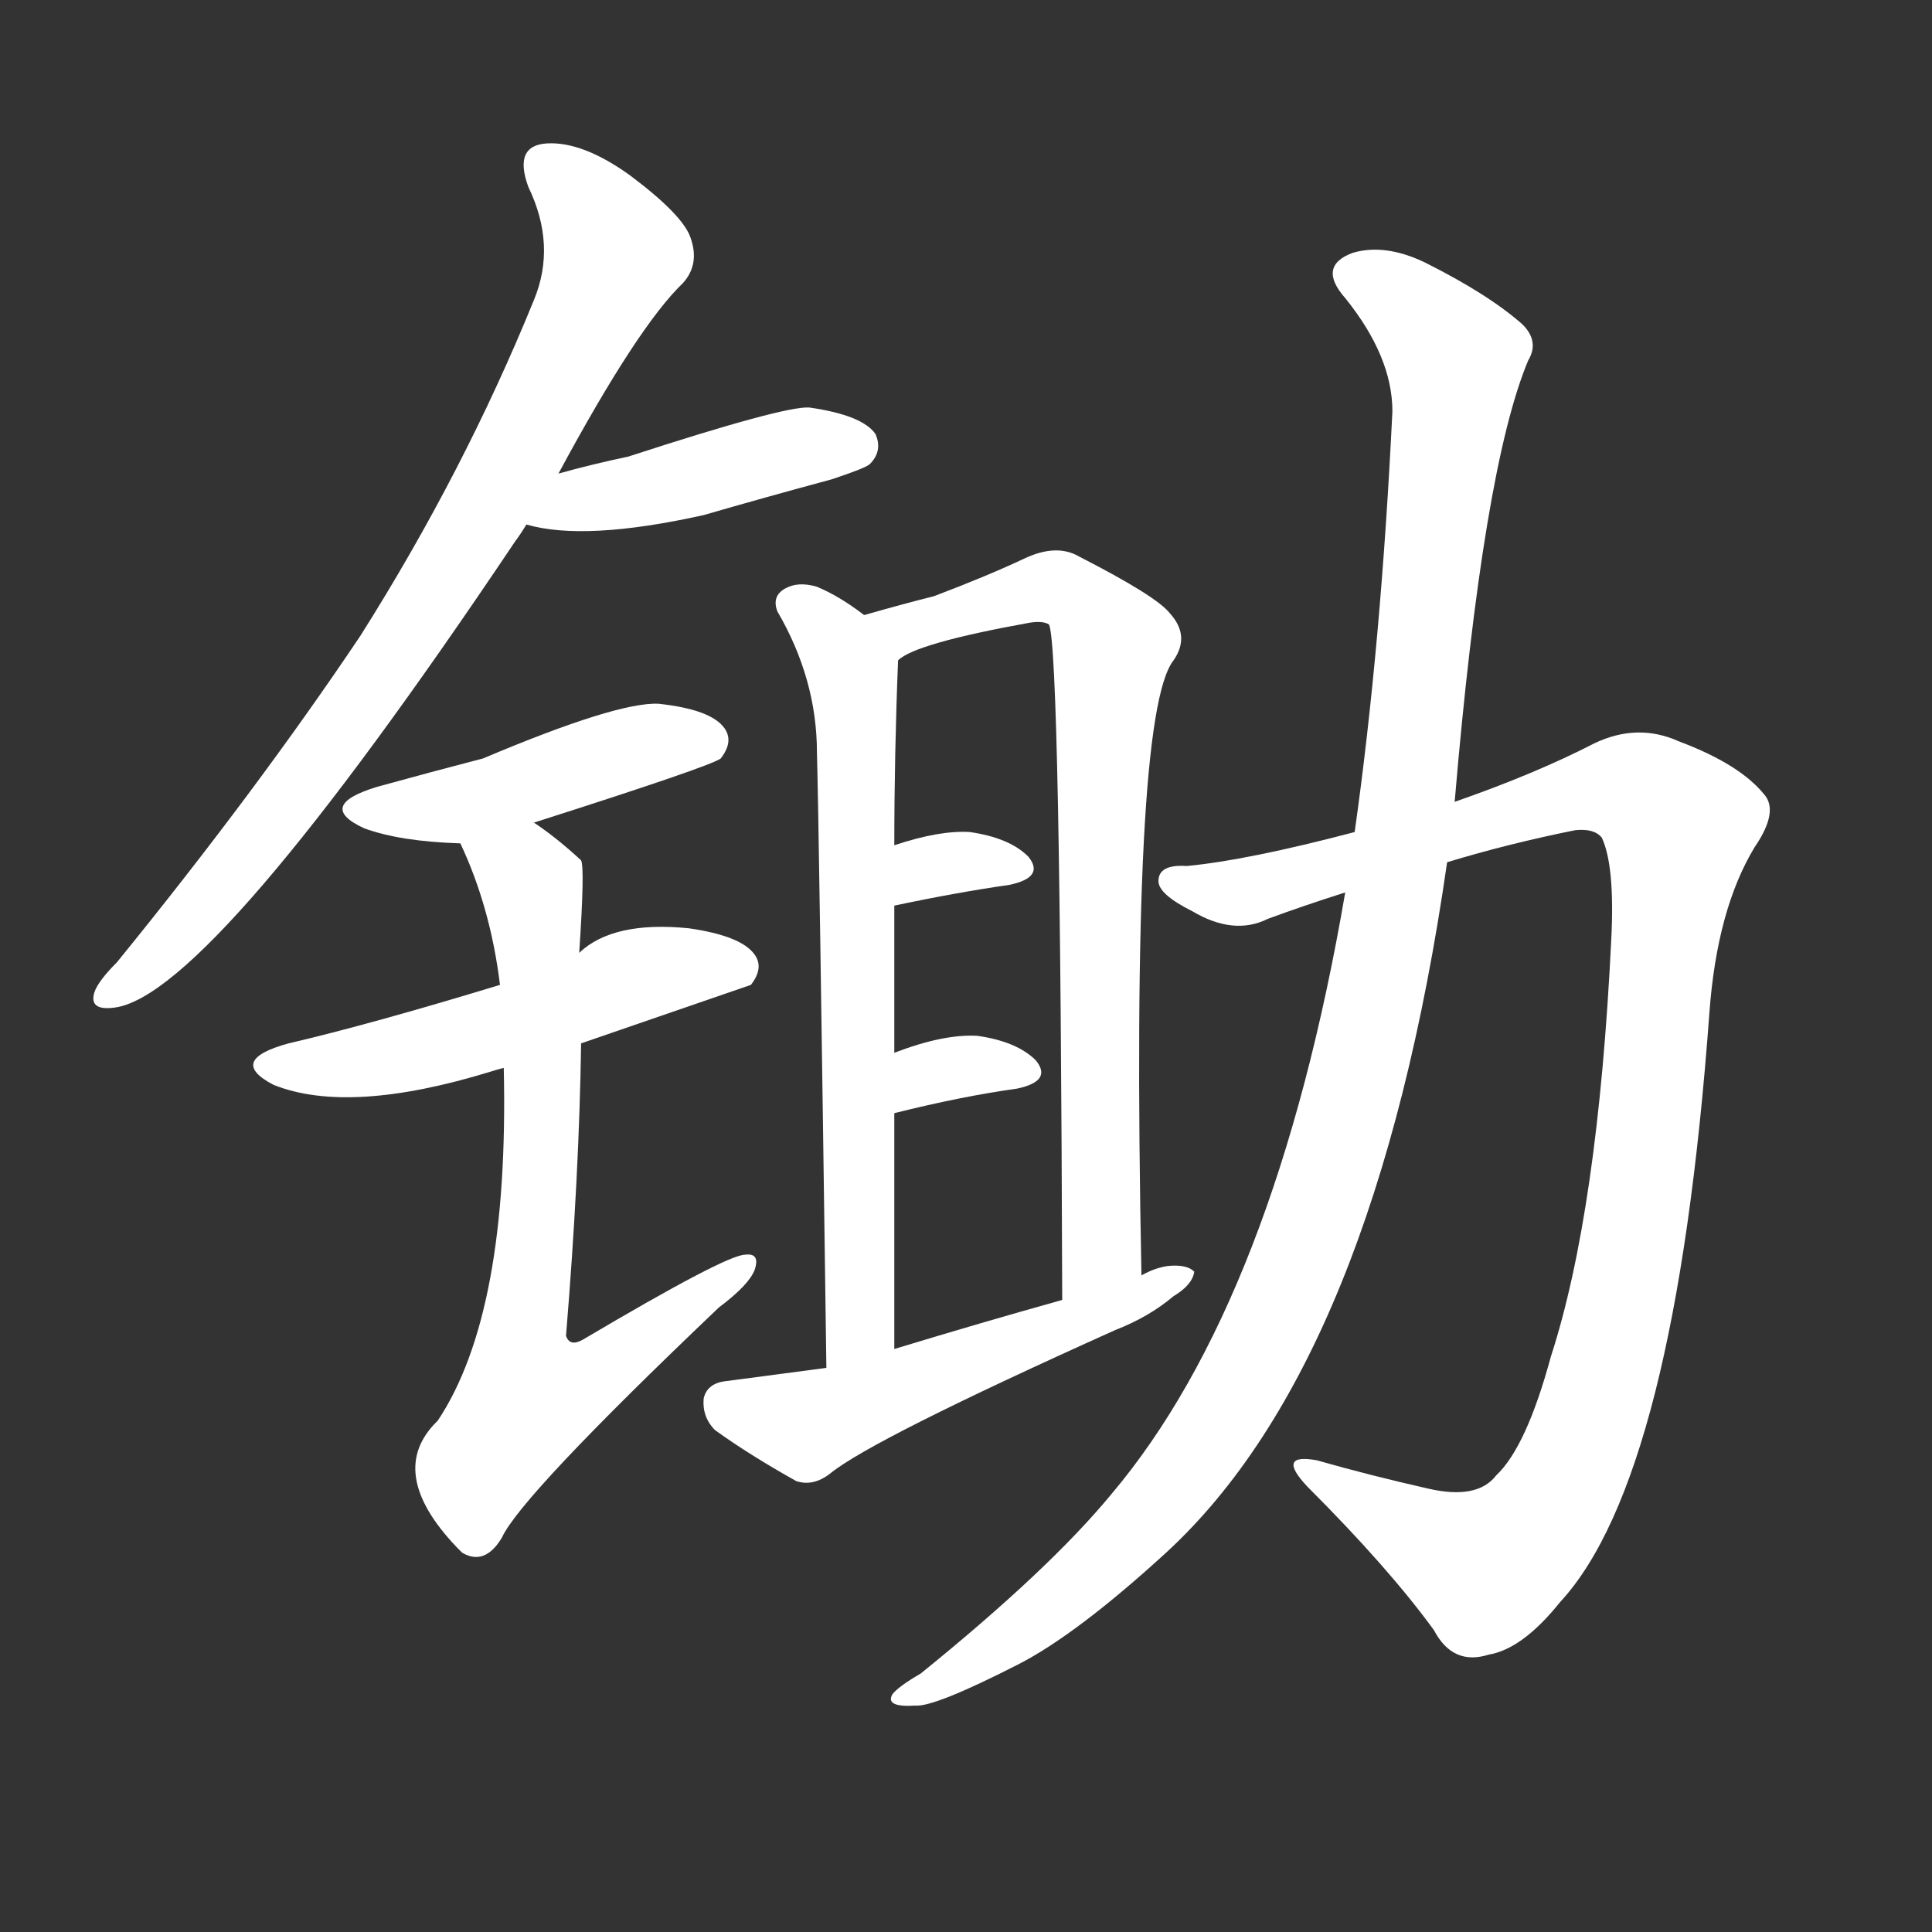 <svg version="1.1" viewBox="0 0 1024 1024" xmlns="http://www.w3.org/2000/svg">
  <rect x="0" y="0" width="1024" height="1024" fill="#333333" stroke="none"/>
  <g transform="scale(1, -1) translate(0, -900)">
    <style type="text/css">
        .stroke1 {fill: #FFFFFF;}
        .stroke2 {fill: #FFFFFF;}
        .stroke3 {fill: #FFFFFF;}
        .stroke4 {fill: #FFFFFF;}
        .stroke5 {fill: #FFFFFF;}
        .stroke6 {fill: #FFFFFF;}
        .stroke7 {fill: #FFFFFF;}
        .stroke8 {fill: #FFFFFF;}
        .stroke9 {fill: #FFFFFF;}
        .stroke10 {fill: #FFFFFF;}
        .stroke11 {fill: #FFFFFF;}
        .stroke12 {fill: #FFFFFF;}
        .stroke13 {fill: #FFFFFF;}
        .stroke14 {fill: #FFFFFF;}
        .stroke15 {fill: #FFFFFF;}
        .stroke16 {fill: #FFFFFF;}
        .stroke17 {fill: #FFFFFF;}
        .stroke18 {fill: #FFFFFF;}
        .stroke19 {fill: #FFFFFF;}
        .stroke20 {fill: #FFFFFF;}
        text {
            font-family: Helvetica;
            font-size: 50px;
            fill: #FFFFFF;}
            paint-order: stroke;
            stroke: #000000;
            stroke-width: 4px;
            stroke-linecap: butt;
            stroke-linejoin: miter;
            font-weight: 800;
        }
    </style>

    <path d="M 296 649 Q 338 727 362 750 Q 371 760 366 774 Q 362 786 334 807 Q 309 825 290 824 Q 272 823 280 801 Q 295 770 283 741 Q 246 650 191 563 Q 136 481 62 390 Q 52 380 50 374 Q 47 364 61 366 Q 112 373 273 613 Q 276 617 279 622 L 296 649 Z" class="stroke1"/>
    <path d="M 279 622 Q 310 613 373 627 Q 404 636 441 646 Q 459 652 461 654 Q 468 661 464 670 Q 457 680 429 684 Q 416 685 333 658 Q 314 654 296 649 C 267 641 250 629 279 622 Z" class="stroke2"/>
    <path d="M 283 464 Q 377 494 382 498 Q 389 507 384 514 Q 377 524 349 527 Q 327 528 256 498 Q 229 491 200 483 Q 167 473 193 461 Q 212 454 244 453 L 283 464 Z" class="stroke3"/>
    <path d="M 308 347 Q 395 377 398 378 Q 405 387 400 394 Q 393 404 365 408 Q 325 412 307 395 L 265 378 Q 196 357 153 347 Q 120 338 145 325 Q 185 309 260 332 Q 263 333 267 334 L 308 347 Z" class="stroke4"/>
    <path d="M 267 334 Q 270 204 232 147 Q 204 120 242 80 Q 243 79 245 77 Q 257 70 266 85 Q 276 107 381 207 Q 397 219 400 227 Q 403 236 395 235 Q 385 235 309 190 Q 302 186 300 192 Q 307 277 308 347 L 307 395 Q 310 440 308 444 Q 295 456 283 464 C 259 482 232 481 244 453 Q 260 419 265 378 L 267 334 Z" class="stroke5"/>
    <path d="M 458 574 Q 445 584 433 589 Q 423 592 416 588 Q 409 584 412 576 Q 433 540 433 501 Q 434 467 438 175 C 438 145 474 155 474 185 Q 474 251 474 310 L 474 342 Q 474 382 474 420 L 474 452 Q 474 500 476 550 C 476 561 476 561 458 574 Z" class="stroke6"/>
    <path d="M 605 224 Q 599 521 622 550 Q 631 563 620 575 Q 613 584 572 605 Q 560 612 543 604 Q 524 595 495 584 Q 479 580 458 574 C 429 566 449 537 476 550 Q 485 559 546 570 Q 553 571 556 569 Q 562 556 563 211 C 563 181 606 194 605 224 Z" class="stroke7"/>
    <path d="M 474 420 Q 507 427 535 431 Q 554 435 545 446 Q 535 456 514 459 Q 498 460 474 452 C 445 443 445 414 474 420 Z" class="stroke8"/>
    <path d="M 474 310 Q 510 319 539 323 Q 558 327 549 338 Q 539 348 518 351 Q 500 352 474 342 C 446 331 445 303 474 310 Z" class="stroke9"/>
    <path d="M 438 175 Q 393 169 385 168 Q 375 167 373 159 Q 372 149 379 142 Q 397 129 422 115 Q 431 112 440 119 Q 462 137 591 195 Q 609 202 622 213 Q 632 219 633 226 Q 629 230 619 229 Q 612 228 605 224 L 563 211 Q 520 199 474 185 L 438 175 Z" class="stroke10"/>
    <path d="M 767 443 Q 800 453 835 460 Q 845 461 849 456 Q 856 441 854 402 Q 847 258 822 181 Q 809 133 793 118 Q 783 105 757 111 Q 726 118 698 126 Q 676 130 693 112 Q 736 69 760 36 Q 770 17 789 23 Q 807 26 827 51 Q 888 117 906 363 Q 910 418 930 451 Q 943 470 935 479 Q 922 495 890 507 Q 868 517 845 506 Q 814 490 771 475 L 718 459 Q 661 444 629 441 Q 614 442 614 433 Q 614 426 632 417 Q 654 404 672 413 Q 691 420 713 427 L 767 443 Z" class="stroke11"/>
    <path d="M 713 427 Q 676 211 589 108 Q 556 68 488 13 Q 476 6 473 2 Q 469 -5 485 -4 Q 495 -5 540 18 Q 571 34 618 77 Q 729 179 767 443 L 771 475 Q 786 652 810 709 Q 816 719 807 728 Q 789 744 755 761 Q 734 771 717 766 Q 698 759 713 742 Q 738 711 738 682 Q 732 558 718 459 L 713 427 Z" class="stroke12"/>
</g></svg>